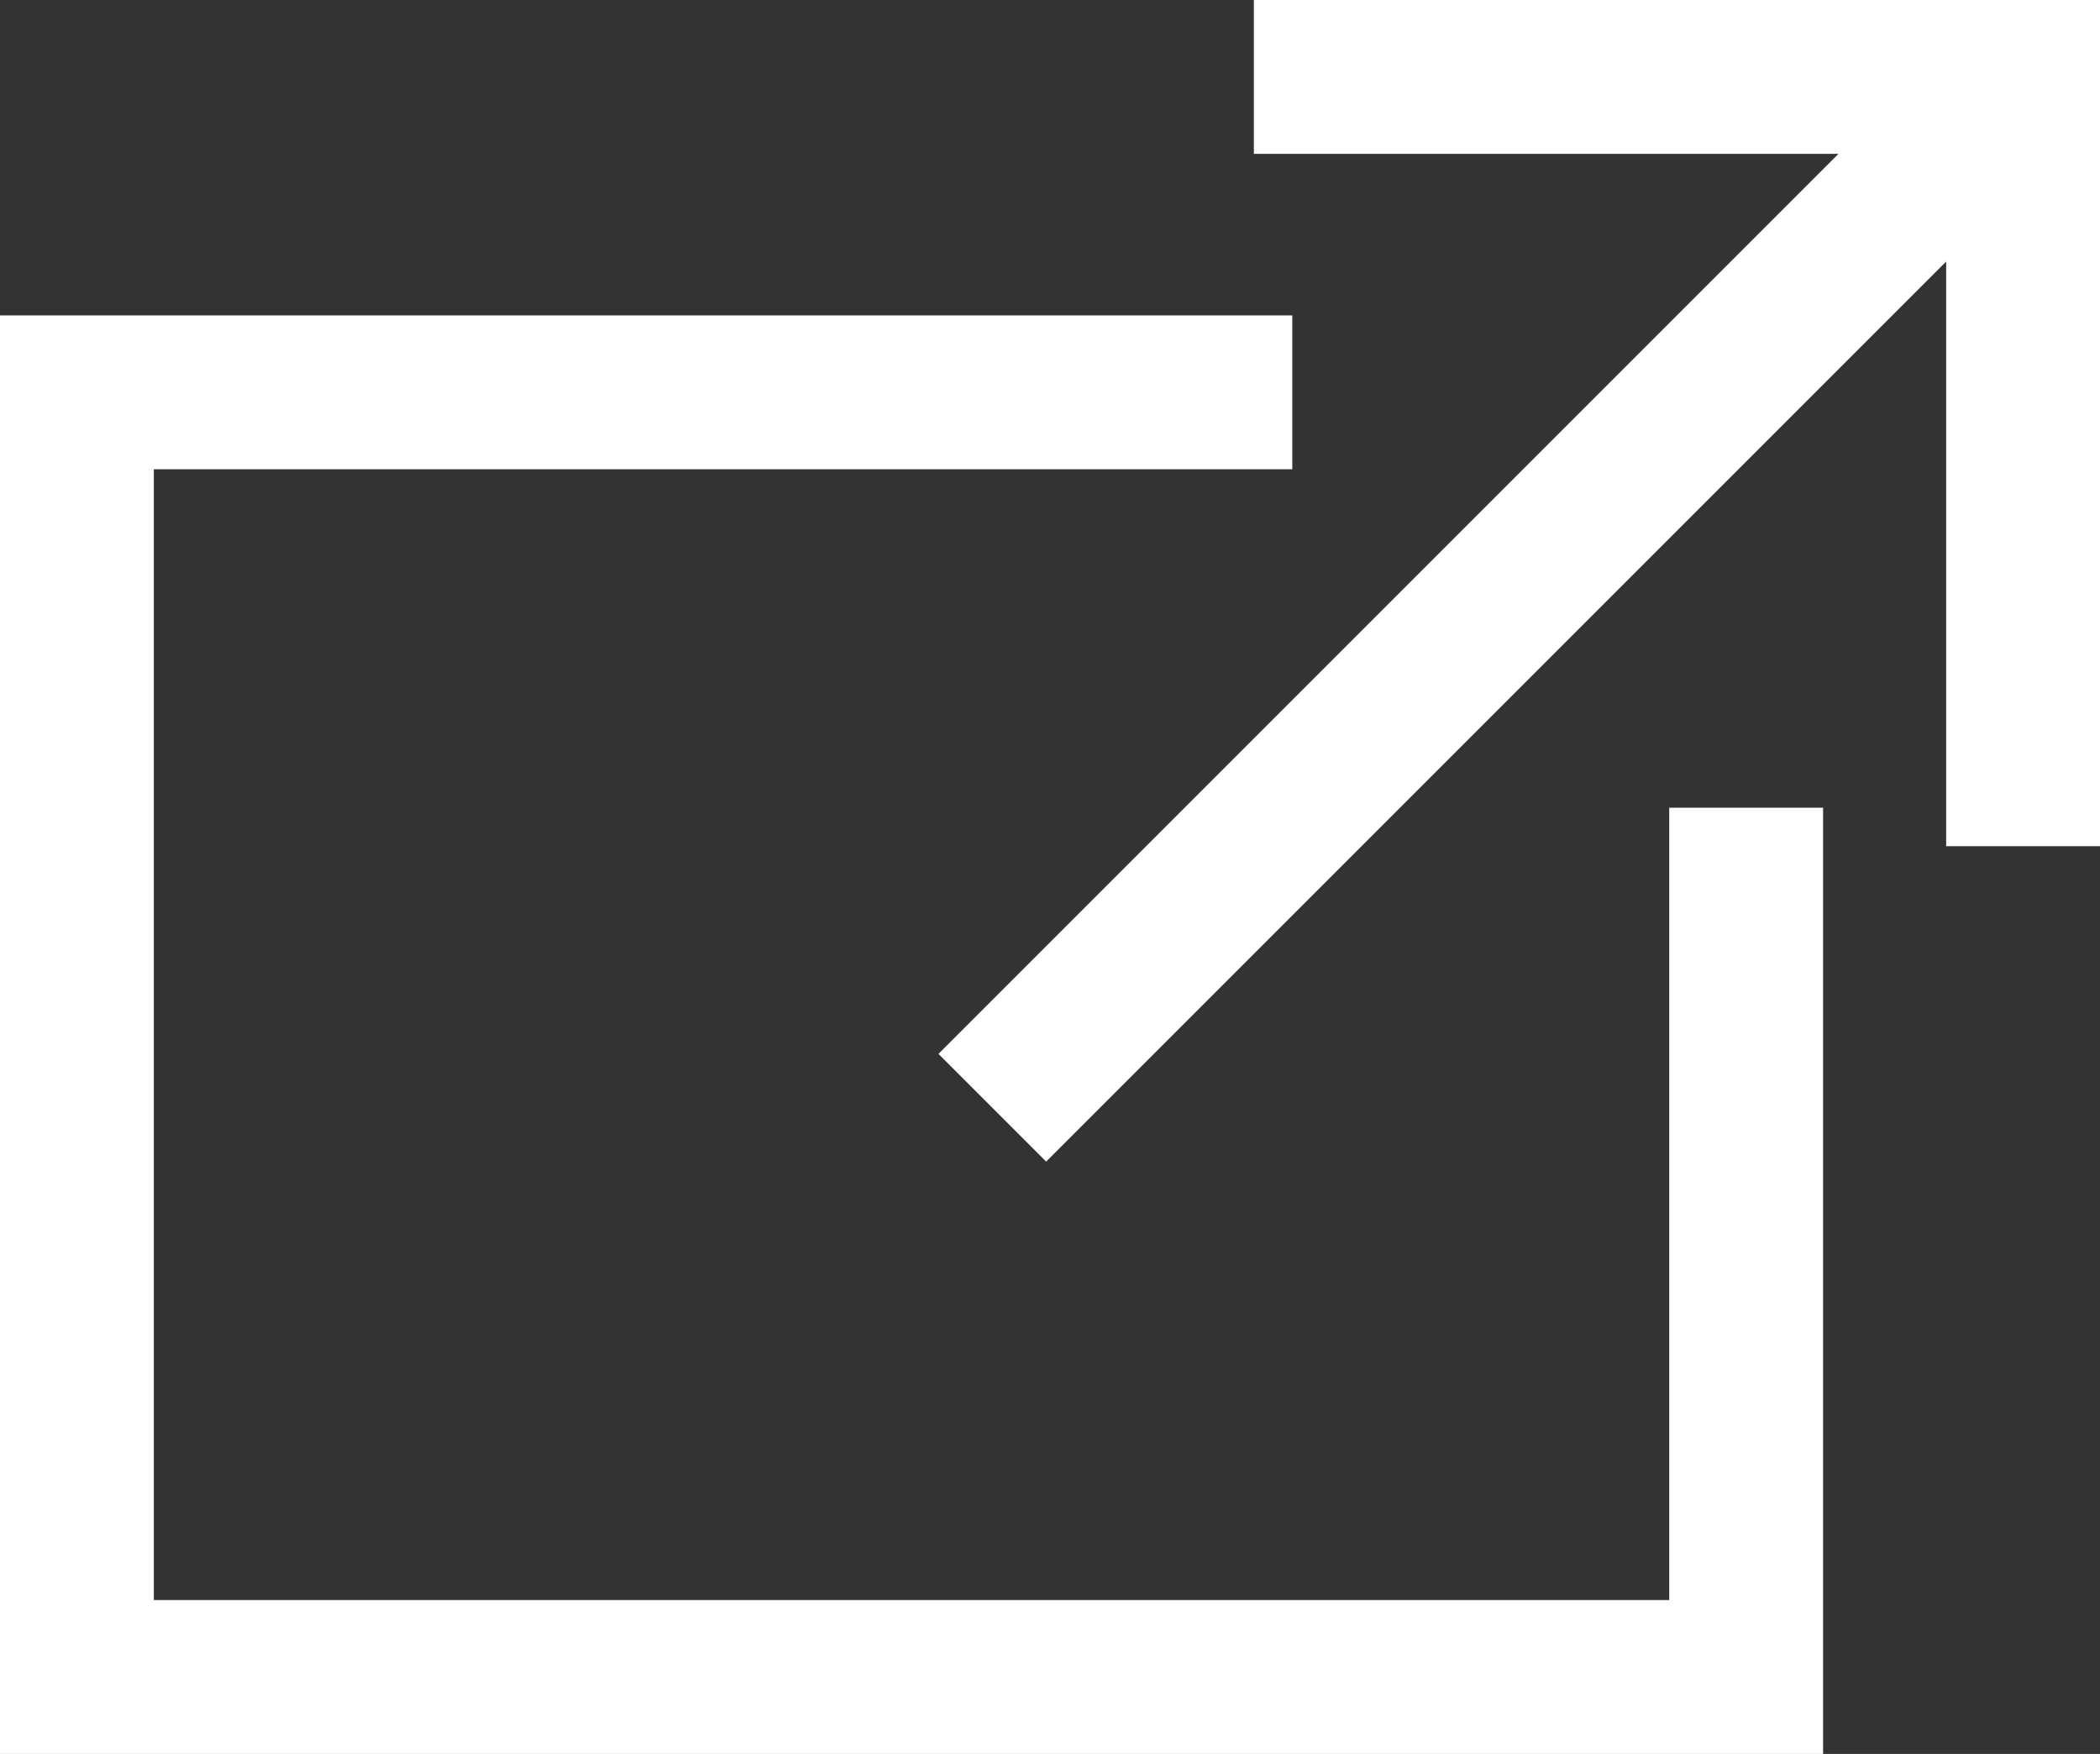 <svg width="13.65px" height="11.4px" viewBox="0 0 13.65 11.4" xmlns="http://www.w3.org/2000/svg" xmlns:xlink="http://www.w3.org/1999/xlink">
  <rect x="0" y="0" width="13.65" height="11.4" fill="#333333" stroke="none"/>
  <defs/>
  <g>
    <path stroke="none" fill="#ffffff" d="M8.15 1 L8.15 0 13.65 0 13.65 5.5 12.65 5.5 12.65 1.7 6.8 7.55 6.1 6.85 11.95 1 8.15 1 M8.4 2.05 L8.4 3.05 1 3.05 1 10.4 10.85 10.4 10.85 5.25 11.85 5.25 11.85 11.4 0 11.4 0 2.05 8.4 2.05"/>
  </g>
</svg>